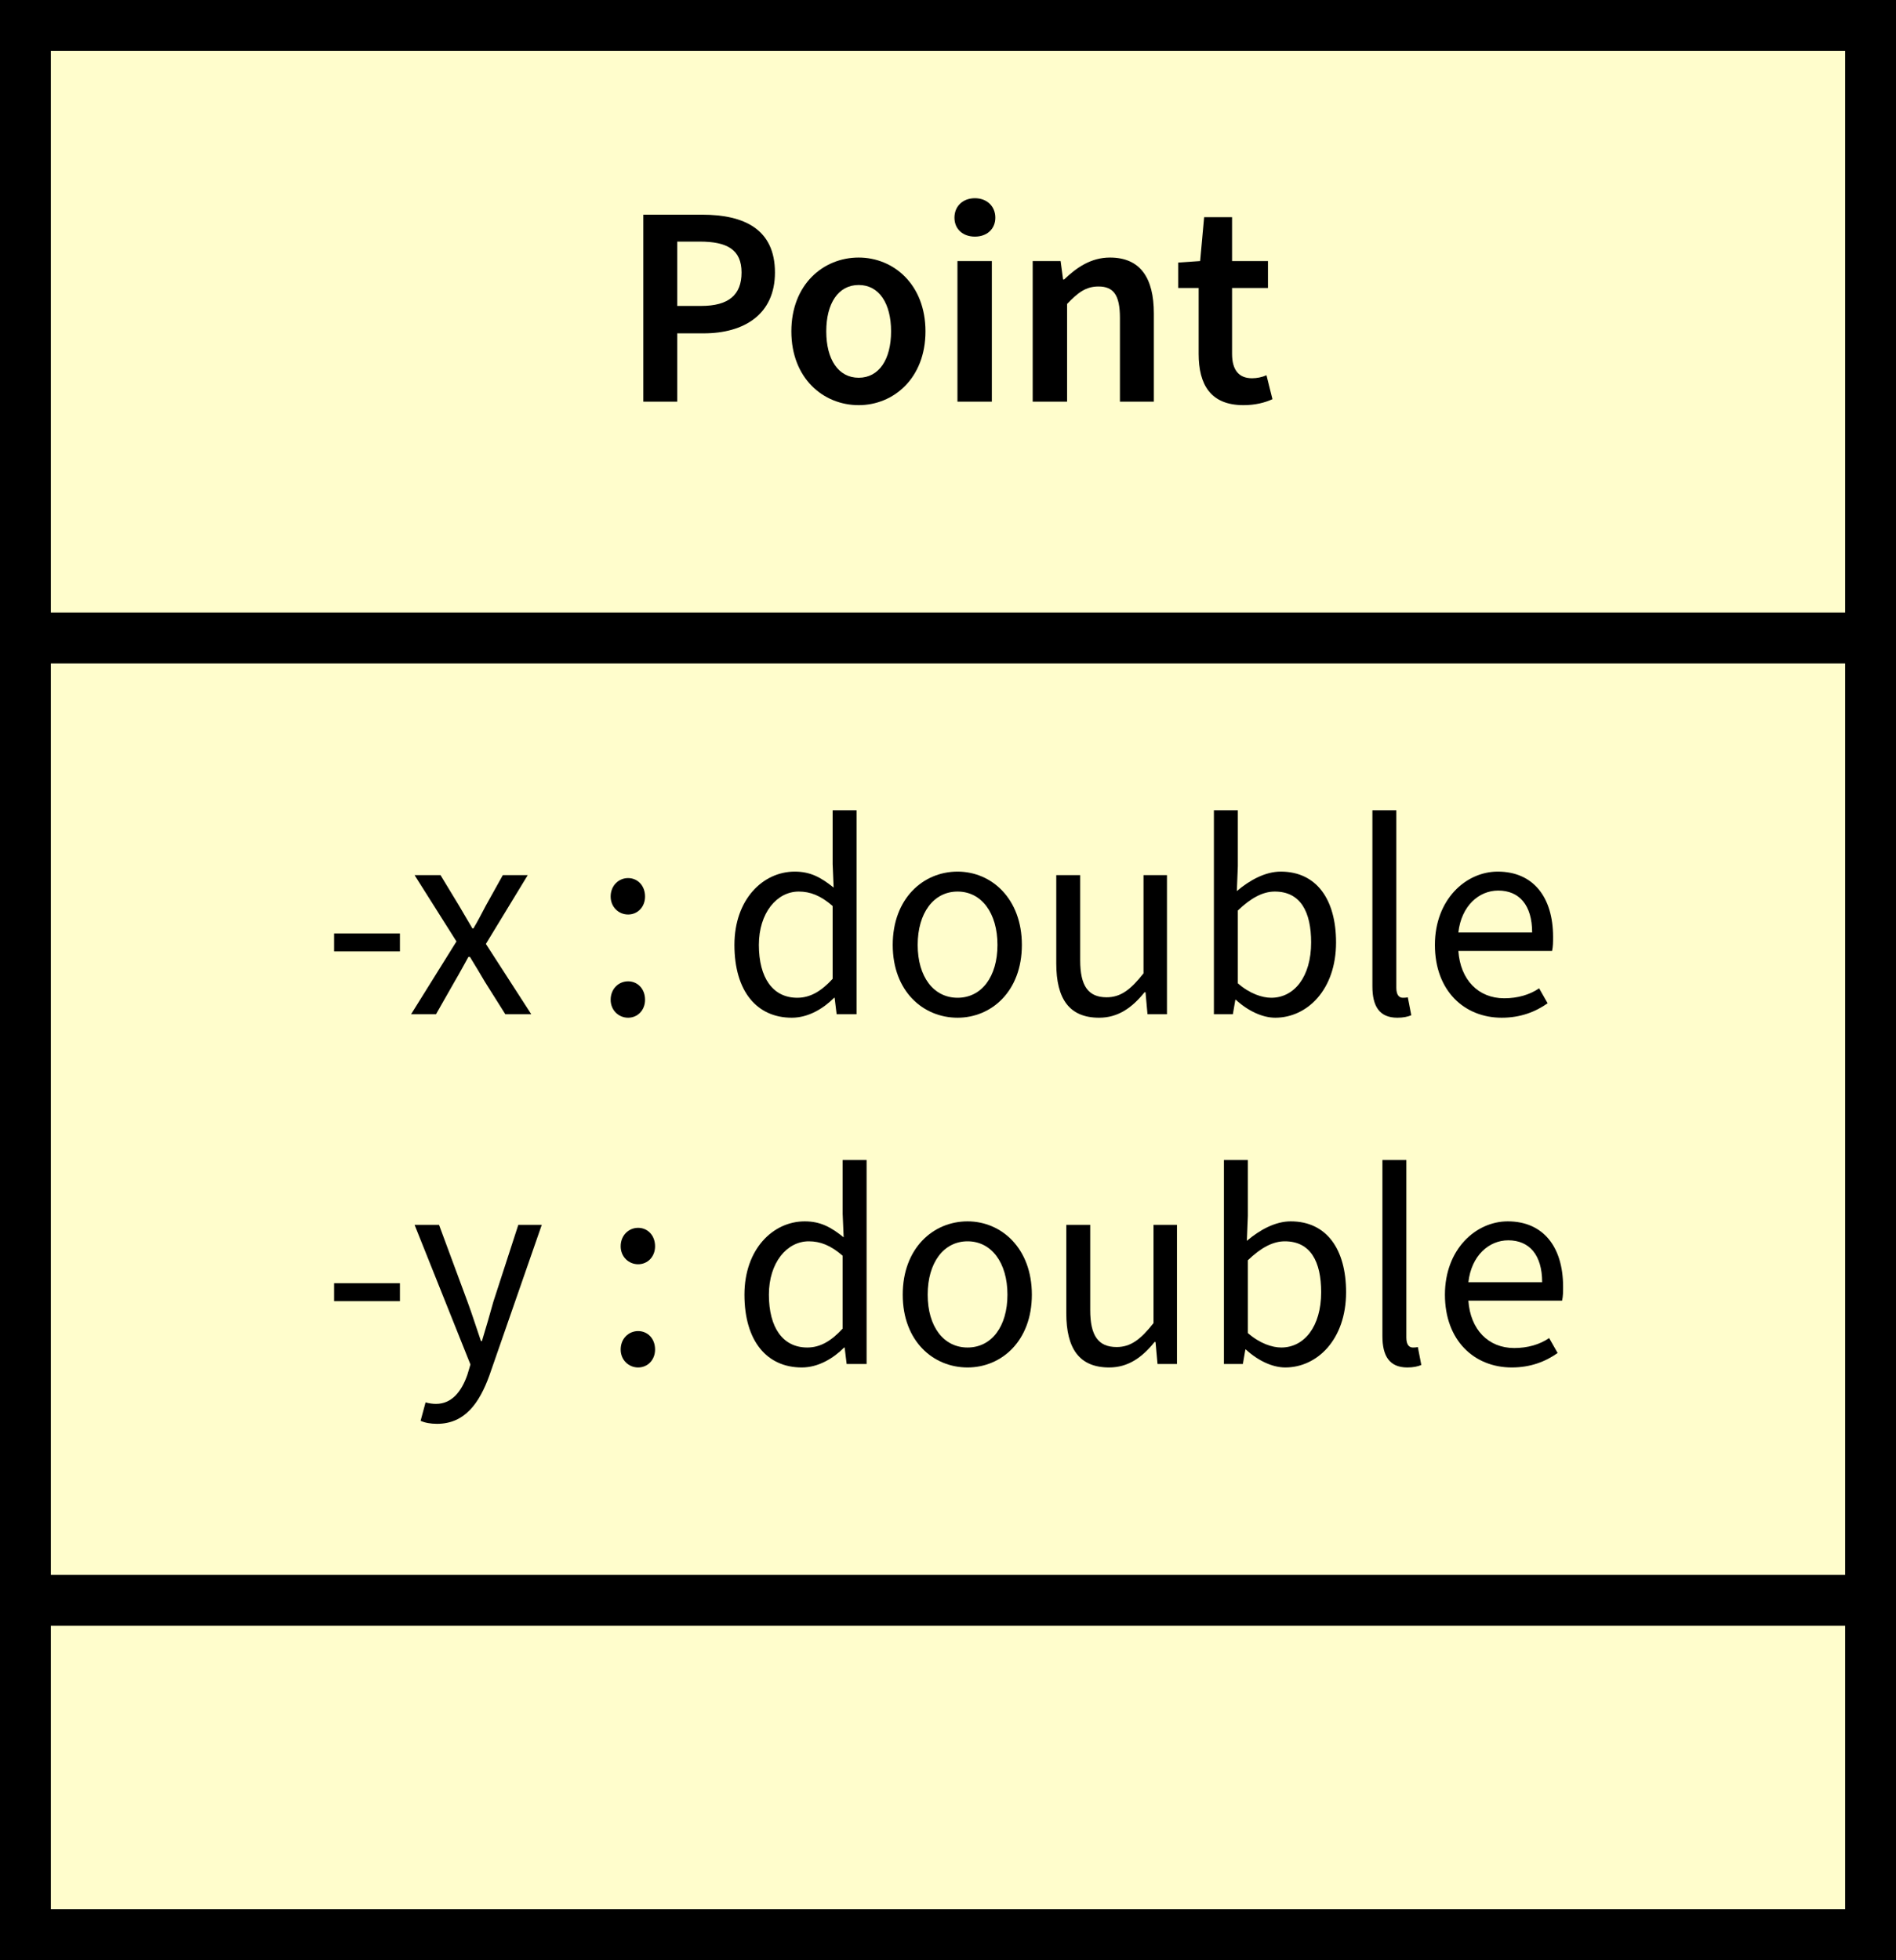 <?xml version="1.0" encoding="UTF-8"?>
<svg xmlns="http://www.w3.org/2000/svg" xmlns:xlink="http://www.w3.org/1999/xlink" width="59.418pt" height="61.418pt" viewBox="0 0 59.418 61.418" version="1.1">
<rect x="0" y="0" width="59.418" height="61.418" fill="#808080" stroke="none"/>
<defs>
<g>
<symbol overflow="visible" id="glyph0-0">
<path style="stroke:none;" d="M 0.75 0 L 5.297 0 L 5.297 -5.922 L 0.75 -5.922 Z M 2.094 -0.688 L 2.578 -1.594 L 3 -2.5 L 3.047 -2.5 L 3.453 -1.594 L 3.938 -0.688 Z M 3 -3.609 L 2.594 -4.453 L 2.172 -5.234 L 3.859 -5.234 L 3.438 -4.453 L 3.047 -3.609 Z M 1.5 -1.203 L 1.5 -4.906 L 2.484 -3.047 Z M 4.531 -1.203 L 3.562 -3.047 L 4.531 -4.906 Z M 4.531 -1.203 "/>
</symbol>
<symbol overflow="visible" id="glyph0-1">
<path style="stroke:none;" d="M 0.75 0 L 1.812 0 L 1.812 -2.141 L 2.641 -2.141 C 3.906 -2.141 4.875 -2.734 4.875 -4.047 C 4.875 -5.406 3.906 -5.859 2.594 -5.859 L 0.75 -5.859 Z M 1.812 -3 L 1.812 -5.016 L 2.516 -5.016 C 3.375 -5.016 3.828 -4.766 3.828 -4.047 C 3.828 -3.344 3.422 -3 2.562 -3 Z M 1.812 -3 "/>
</symbol>
<symbol overflow="visible" id="glyph0-2">
<path style="stroke:none;" d="M 2.469 0.109 C 3.562 0.109 4.562 -0.734 4.562 -2.203 C 4.562 -3.672 3.562 -4.516 2.469 -4.516 C 1.359 -4.516 0.359 -3.672 0.359 -2.203 C 0.359 -0.734 1.359 0.109 2.469 0.109 Z M 2.469 -0.75 C 1.828 -0.75 1.453 -1.328 1.453 -2.203 C 1.453 -3.078 1.828 -3.656 2.469 -3.656 C 3.109 -3.656 3.484 -3.078 3.484 -2.203 C 3.484 -1.328 3.109 -0.75 2.469 -0.75 Z M 2.469 -0.75 "/>
</symbol>
<symbol overflow="visible" id="glyph0-3">
<path style="stroke:none;" d="M 0.641 0 L 1.719 0 L 1.719 -4.406 L 0.641 -4.406 Z M 1.188 -5.172 C 1.562 -5.172 1.828 -5.406 1.828 -5.766 C 1.828 -6.125 1.562 -6.375 1.188 -6.375 C 0.812 -6.375 0.547 -6.125 0.547 -5.766 C 0.547 -5.406 0.812 -5.172 1.188 -5.172 Z M 1.188 -5.172 "/>
</symbol>
<symbol overflow="visible" id="glyph0-4">
<path style="stroke:none;" d="M 0.641 0 L 1.719 0 L 1.719 -3.062 C 2.062 -3.422 2.312 -3.609 2.703 -3.609 C 3.172 -3.609 3.375 -3.344 3.375 -2.625 L 3.375 0 L 4.438 0 L 4.438 -2.766 C 4.438 -3.875 4.016 -4.516 3.062 -4.516 C 2.469 -4.516 2.016 -4.203 1.625 -3.828 L 1.594 -3.828 L 1.516 -4.406 L 0.641 -4.406 Z M 0.641 0 "/>
</symbol>
<symbol overflow="visible" id="glyph0-5">
<path style="stroke:none;" d="M 2.219 0.109 C 2.578 0.109 2.891 0.031 3.125 -0.078 L 2.938 -0.828 C 2.797 -0.766 2.641 -0.734 2.484 -0.734 C 2.078 -0.734 1.859 -0.984 1.859 -1.5 L 1.859 -3.562 L 2.984 -3.562 L 2.984 -4.406 L 1.859 -4.406 L 1.859 -5.781 L 0.984 -5.781 L 0.859 -4.406 L 0.172 -4.359 L 0.172 -3.562 L 0.812 -3.562 L 0.812 -1.5 C 0.812 -0.531 1.188 0.109 2.219 0.109 Z M 2.219 0.109 "/>
</symbol>
<symbol overflow="visible" id="glyph1-0">
<path style="stroke:none;" d="M 0.797 0 L 5.062 0 L 5.062 -5.922 L 0.797 -5.922 Z M 1.781 -0.531 L 2.438 -1.703 L 2.922 -2.625 L 2.953 -2.625 L 3.422 -1.703 L 4.078 -0.531 Z M 2.922 -3.484 L 2.469 -4.328 L 1.875 -5.375 L 3.969 -5.375 L 3.391 -4.328 L 2.953 -3.484 Z M 1.375 -1 L 1.375 -5.125 L 2.516 -3.047 Z M 4.469 -1 L 3.344 -3.047 L 4.469 -5.125 Z M 4.469 -1 "/>
</symbol>
<symbol overflow="visible" id="glyph1-1">
<path style="stroke:none;" d="M 0.375 -1.969 L 2.438 -1.969 L 2.438 -2.531 L 0.375 -2.531 Z M 0.375 -1.969 "/>
</symbol>
<symbol overflow="visible" id="glyph1-2">
<path style="stroke:none;" d="M 0.125 0 L 0.906 0 L 1.484 -1.016 C 1.641 -1.281 1.781 -1.547 1.922 -1.797 L 1.969 -1.797 C 2.125 -1.547 2.281 -1.281 2.438 -1.016 L 3.078 0 L 3.891 0 L 2.469 -2.203 L 3.781 -4.359 L 3 -4.359 L 2.469 -3.406 C 2.344 -3.172 2.219 -2.922 2.078 -2.688 L 2.047 -2.688 C 1.906 -2.922 1.766 -3.172 1.625 -3.406 L 1.047 -4.359 L 0.234 -4.359 L 1.547 -2.281 Z M 0.125 0 "/>
</symbol>
<symbol overflow="visible" id="glyph1-3">
<path style="stroke:none;" d="M 1.125 -3.125 C 1.422 -3.125 1.656 -3.359 1.656 -3.688 C 1.656 -4.031 1.422 -4.266 1.125 -4.266 C 0.828 -4.266 0.578 -4.031 0.578 -3.688 C 0.578 -3.359 0.828 -3.125 1.125 -3.125 Z M 1.125 0.109 C 1.422 0.109 1.656 -0.125 1.656 -0.453 C 1.656 -0.797 1.422 -1.031 1.125 -1.031 C 0.828 -1.031 0.578 -0.797 0.578 -0.453 C 0.578 -0.125 0.828 0.109 1.125 0.109 Z M 1.125 0.109 "/>
</symbol>
<symbol overflow="visible" id="glyph1-4">
<path style="stroke:none;" d="M 2.219 0.109 C 2.734 0.109 3.203 -0.172 3.547 -0.516 L 3.562 -0.516 L 3.625 0 L 4.25 0 L 4.25 -6.391 L 3.5 -6.391 L 3.5 -4.703 L 3.531 -3.969 C 3.141 -4.281 2.812 -4.469 2.312 -4.469 C 1.312 -4.469 0.422 -3.594 0.422 -2.172 C 0.422 -0.719 1.125 0.109 2.219 0.109 Z M 2.391 -0.516 C 1.625 -0.516 1.188 -1.141 1.188 -2.172 C 1.188 -3.172 1.75 -3.844 2.438 -3.844 C 2.797 -3.844 3.125 -3.719 3.5 -3.391 L 3.5 -1.109 C 3.141 -0.719 2.797 -0.516 2.391 -0.516 Z M 2.391 -0.516 "/>
</symbol>
<symbol overflow="visible" id="glyph1-5">
<path style="stroke:none;" d="M 2.438 0.109 C 3.5 0.109 4.453 -0.719 4.453 -2.172 C 4.453 -3.625 3.5 -4.469 2.438 -4.469 C 1.359 -4.469 0.406 -3.625 0.406 -2.172 C 0.406 -0.719 1.359 0.109 2.438 0.109 Z M 2.438 -0.516 C 1.688 -0.516 1.188 -1.172 1.188 -2.172 C 1.188 -3.172 1.688 -3.844 2.438 -3.844 C 3.188 -3.844 3.688 -3.172 3.688 -2.172 C 3.688 -1.172 3.188 -0.516 2.438 -0.516 Z M 2.438 -0.516 "/>
</symbol>
<symbol overflow="visible" id="glyph1-6">
<path style="stroke:none;" d="M 2.016 0.109 C 2.609 0.109 3.047 -0.203 3.438 -0.688 L 3.469 -0.688 L 3.531 0 L 4.141 0 L 4.141 -4.359 L 3.406 -4.359 L 3.406 -1.281 C 3 -0.766 2.688 -0.531 2.25 -0.531 C 1.672 -0.531 1.422 -0.891 1.422 -1.688 L 1.422 -4.359 L 0.672 -4.359 L 0.672 -1.594 C 0.672 -0.484 1.078 0.109 2.016 0.109 Z M 2.016 0.109 "/>
</symbol>
<symbol overflow="visible" id="glyph1-7">
<path style="stroke:none;" d="M 2.656 0.109 C 3.656 0.109 4.562 -0.766 4.562 -2.25 C 4.562 -3.594 3.953 -4.469 2.828 -4.469 C 2.344 -4.469 1.859 -4.203 1.453 -3.859 L 1.484 -4.641 L 1.484 -6.391 L 0.734 -6.391 L 0.734 0 L 1.328 0 L 1.406 -0.453 L 1.422 -0.453 C 1.812 -0.094 2.266 0.109 2.656 0.109 Z M 2.531 -0.516 C 2.25 -0.516 1.859 -0.641 1.484 -0.969 L 1.484 -3.25 C 1.891 -3.641 2.266 -3.844 2.641 -3.844 C 3.453 -3.844 3.781 -3.203 3.781 -2.25 C 3.781 -1.172 3.25 -0.516 2.531 -0.516 Z M 2.531 -0.516 "/>
</symbol>
<symbol overflow="visible" id="glyph1-8">
<path style="stroke:none;" d="M 1.516 0.109 C 1.703 0.109 1.844 0.078 1.953 0.031 L 1.844 -0.531 C 1.781 -0.516 1.734 -0.516 1.688 -0.516 C 1.578 -0.516 1.484 -0.594 1.484 -0.828 L 1.484 -6.391 L 0.734 -6.391 L 0.734 -0.875 C 0.734 -0.25 0.953 0.109 1.516 0.109 Z M 1.516 0.109 "/>
</symbol>
<symbol overflow="visible" id="glyph1-9">
<path style="stroke:none;" d="M 2.5 0.109 C 3.094 0.109 3.562 -0.078 3.938 -0.344 L 3.672 -0.812 C 3.375 -0.609 3 -0.5 2.578 -0.5 C 1.766 -0.5 1.203 -1.078 1.141 -1.984 L 4.078 -1.984 C 4.109 -2.125 4.109 -2.266 4.109 -2.422 C 4.109 -3.672 3.484 -4.469 2.375 -4.469 C 1.375 -4.469 0.406 -3.594 0.406 -2.172 C 0.406 -0.734 1.328 0.109 2.5 0.109 Z M 1.141 -2.562 C 1.234 -3.391 1.781 -3.875 2.391 -3.875 C 3.047 -3.875 3.453 -3.422 3.453 -2.562 Z M 1.141 -2.562 "/>
</symbol>
<symbol overflow="visible" id="glyph1-10">
<path style="stroke:none;" d="M 0.812 1.875 C 1.688 1.875 2.141 1.219 2.453 0.359 L 4.094 -4.359 L 3.359 -4.359 L 2.578 -1.953 C 2.469 -1.562 2.344 -1.125 2.219 -0.719 L 2.188 -0.719 C 2.047 -1.125 1.906 -1.578 1.766 -1.953 L 0.875 -4.359 L 0.109 -4.359 L 1.859 0.016 L 1.766 0.328 C 1.578 0.875 1.266 1.25 0.781 1.25 C 0.672 1.25 0.562 1.234 0.453 1.203 L 0.297 1.781 C 0.438 1.844 0.609 1.875 0.812 1.875 Z M 0.812 1.875 "/>
</symbol>
</g>
<clipPath id="clip1">
  <path d="M 0 0 L 59.418 0 L 59.418 61.418 L 0 61.418 Z M 0 0 "/>
</clipPath>
</defs>
<g id="surface1">
<path style=" stroke:none;fill-rule:nonzero;fill:rgb(100%,98.979%,80%);fill-opacity:1;" d="M 0.797 60.621 L 58.621 60.621 L 58.621 0.797 L 0.797 0.797 Z M 58.621 19.992 L 0.797 19.992 M 58.621 50.145 L 0.797 50.145 "/>
<g clip-path="url(#clip1)" clip-rule="nonzero">
<path style="fill:none;stroke-width:1.594;stroke-linecap:butt;stroke-linejoin:miter;stroke:rgb(0%,0%,0%);stroke-opacity:1;stroke-miterlimit:10;" d="M -28.912 -29.912 L 28.912 -29.912 L 28.912 29.912 L -28.912 29.912 Z M 28.912 10.717 L -28.912 10.717 M 28.912 -19.436 L -28.912 -19.436 " transform="matrix(1,0,0,-1,29.709,30.709)"/>
</g>
<g style="fill:rgb(0%,0%,0%);fill-opacity:1;">
  <use xlink:href="#glyph0-1" x="19.411" y="12.586"/>
</g>
<g style="fill:rgb(0%,0%,0%);fill-opacity:1;">
  <use xlink:href="#glyph0-2" x="24.441" y="12.586"/>
  <use xlink:href="#glyph0-3" x="29.364" y="12.586"/>
  <use xlink:href="#glyph0-4" x="31.722" y="12.586"/>
  <use xlink:href="#glyph0-5" x="36.752" y="12.586"/>
</g>
<g style="fill:rgb(0%,0%,0%);fill-opacity:1;">
  <use xlink:href="#glyph1-1" x="10.095" y="31.78"/>
</g>
<g style="fill:rgb(0%,0%,0%);fill-opacity:1;">
  <use xlink:href="#glyph1-2" x="12.758" y="31.78"/>
</g>
<g style="fill:rgb(0%,0%,0%);fill-opacity:1;">
  <use xlink:href="#glyph1-3" x="18.559" y="31.78"/>
</g>
<g style="fill:rgb(0%,0%,0%);fill-opacity:1;">
  <use xlink:href="#glyph1-4" x="22.594" y="31.78"/>
  <use xlink:href="#glyph1-5" x="27.571" y="31.78"/>
  <use xlink:href="#glyph1-6" x="32.43" y="31.78"/>
  <use xlink:href="#glyph1-7" x="37.308" y="31.78"/>
  <use xlink:href="#glyph1-8" x="42.275" y="31.78"/>
  <use xlink:href="#glyph1-9" x="44.562" y="31.78"/>
</g>
<g style="fill:rgb(0%,0%,0%);fill-opacity:1;">
  <use xlink:href="#glyph1-1" x="10.095" y="42.739"/>
  <use xlink:href="#glyph1-10" x="12.884" y="42.739"/>
</g>
<g style="fill:rgb(0%,0%,0%);fill-opacity:1;">
  <use xlink:href="#glyph1-3" x="18.873" y="42.739"/>
</g>
<g style="fill:rgb(0%,0%,0%);fill-opacity:1;">
  <use xlink:href="#glyph1-4" x="22.908" y="42.739"/>
  <use xlink:href="#glyph1-5" x="27.884" y="42.739"/>
  <use xlink:href="#glyph1-6" x="32.744" y="42.739"/>
  <use xlink:href="#glyph1-7" x="37.622" y="42.739"/>
  <use xlink:href="#glyph1-8" x="42.589" y="42.739"/>
  <use xlink:href="#glyph1-9" x="44.876" y="42.739"/>
</g>
</g>
</svg>
